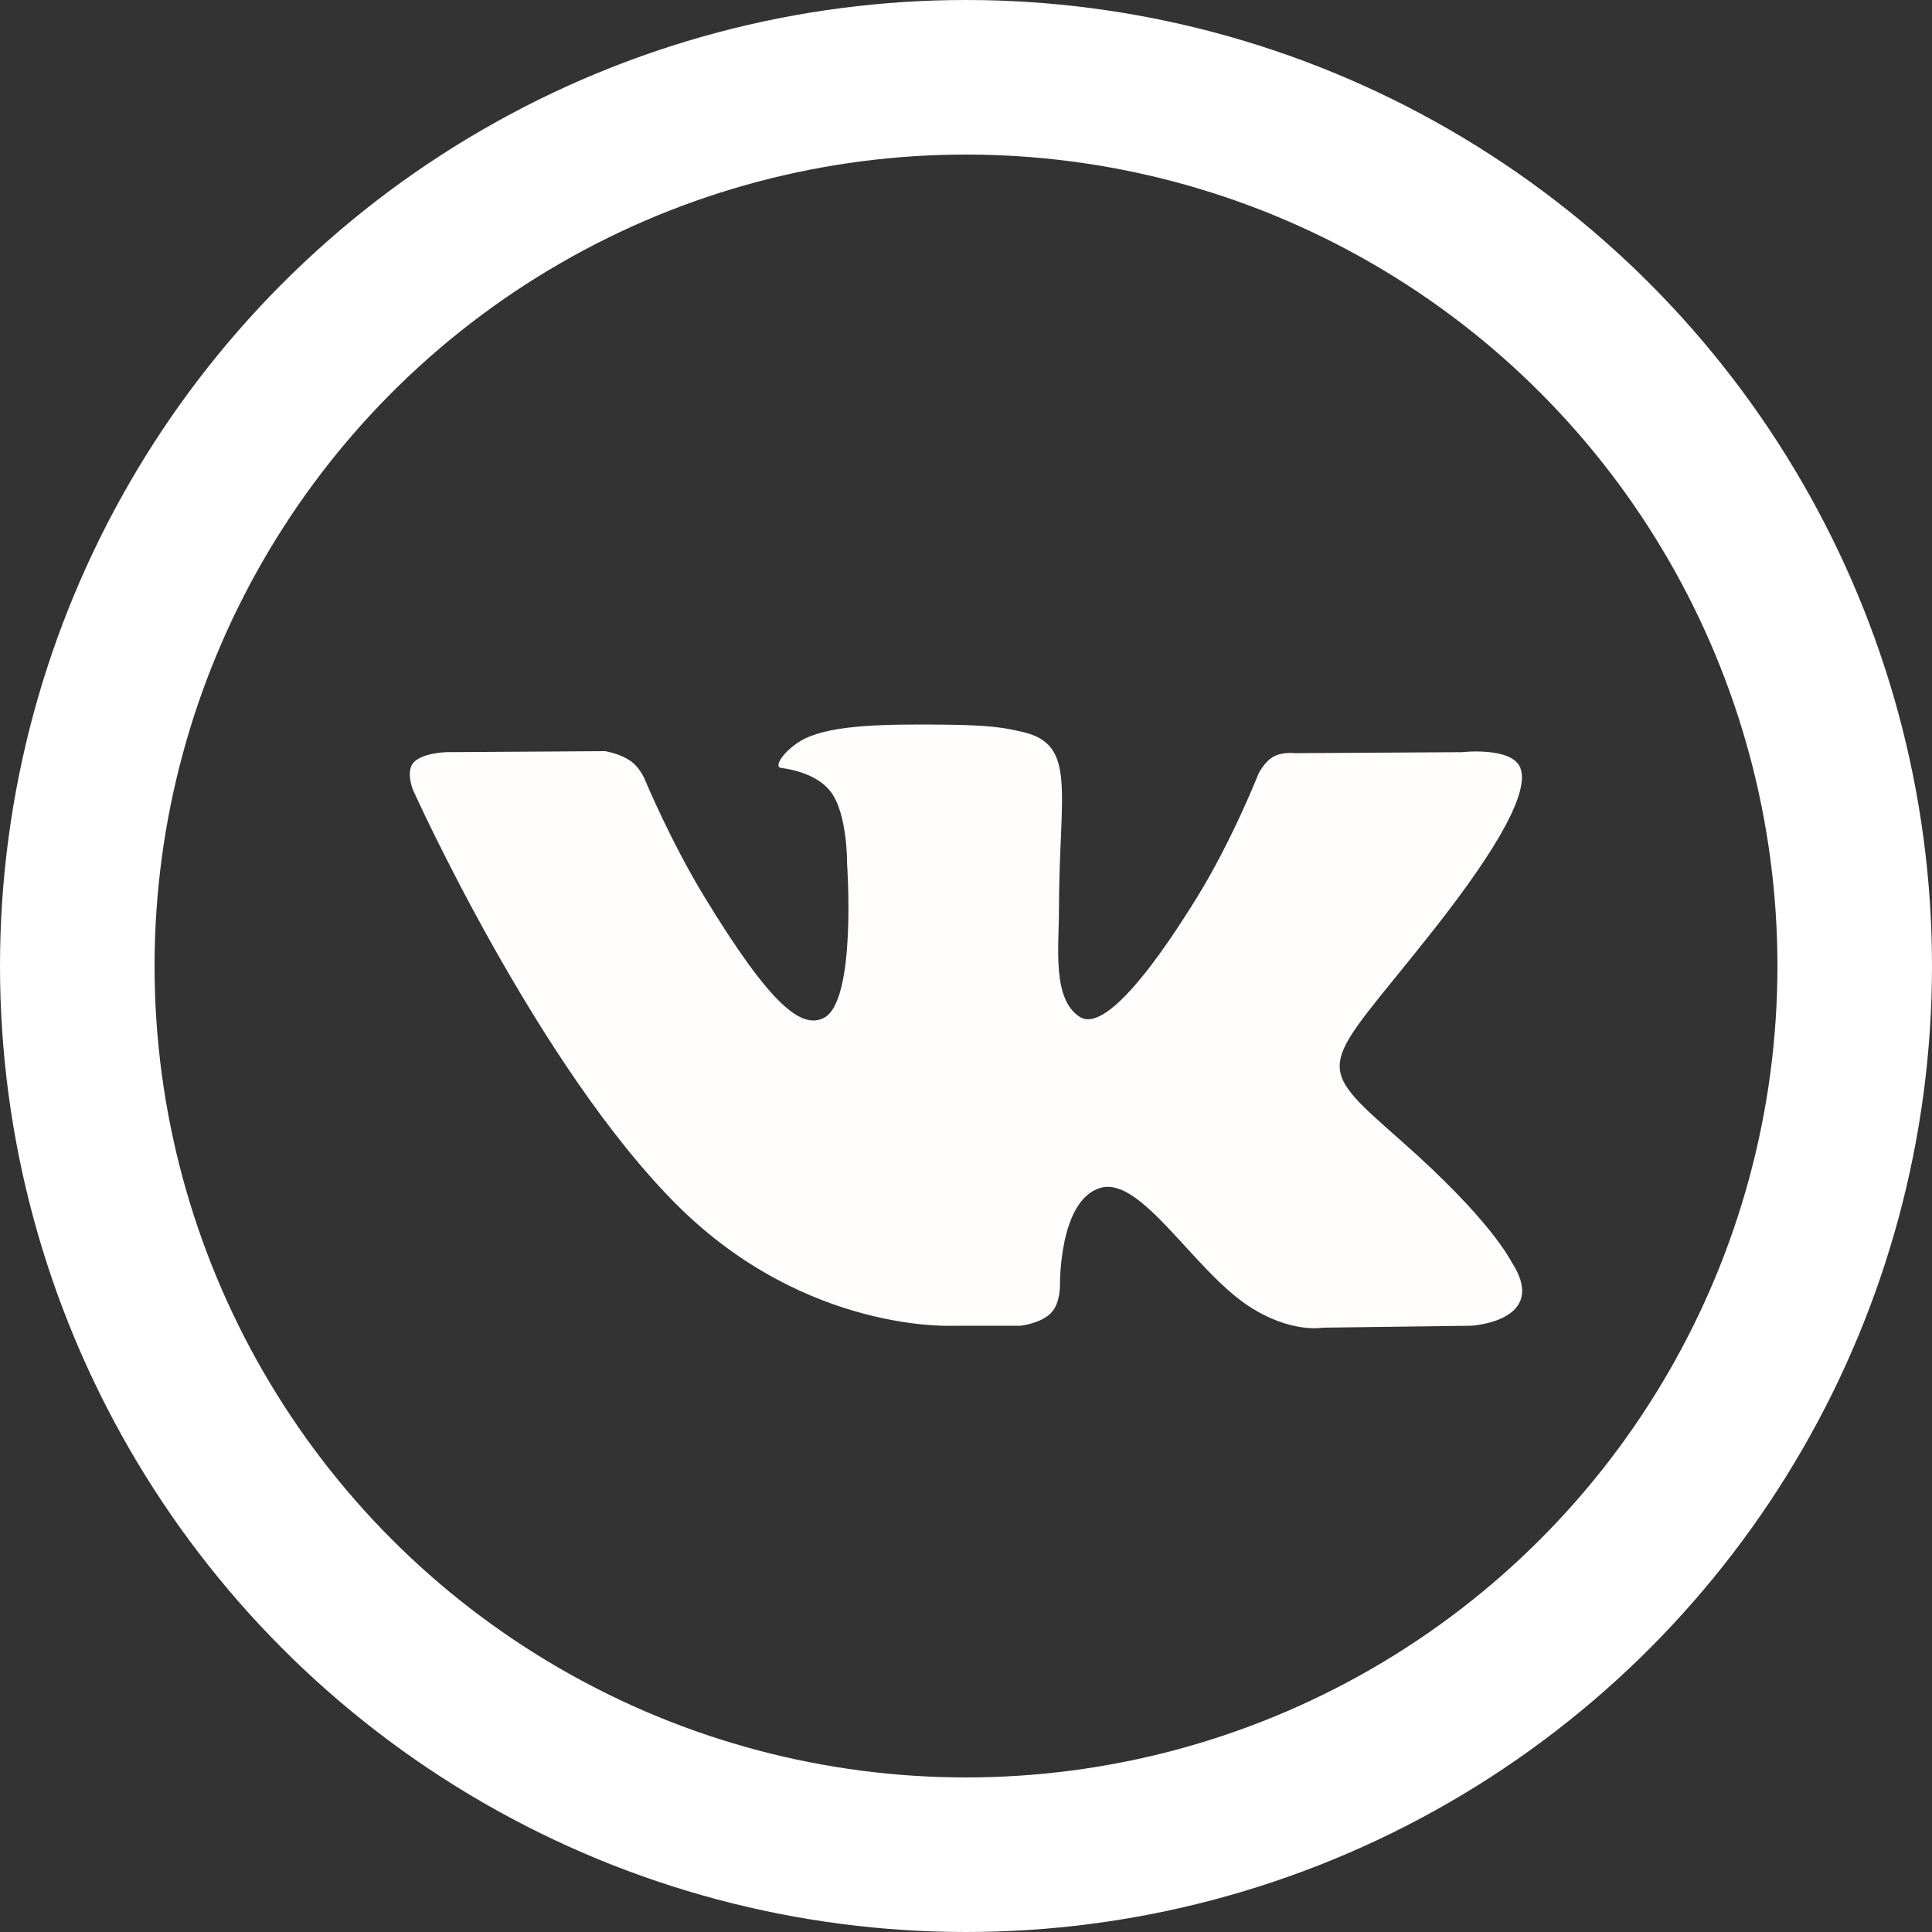 <?xml version="1.0" encoding="UTF-8"?>
<svg viewBox="0 0 25 25" version="1.1" xmlns="http://www.w3.org/2000/svg" xmlns:xlink="http://www.w3.org/1999/xlink">
    <rect x="0" y="0" width="25" height="25" fill="#333333" stroke="none"/>
    <!-- Generator: Sketch 62 (91390) - https://sketch.com -->
    <title>vk copy</title>
    <desc>Created with Sketch.</desc>
    <g id="Главная" stroke="none" stroke-width="1" fill="none" fill-rule="evenodd">
        <g id="мобильна-главная" transform="translate(-334, -4242)">
            <g id="Group-5-Copy-5" transform="translate(0, 4231)">
                <g id="vk-copy" transform="translate(334, 11)">
                    <rect id="Rectangle" x="0" y="0" width="25" height="25"></rect>
                    <circle id="Oval" stroke="#FFFFFF" stroke-width="2" cx="12.5" cy="12.5" r="11.5"></circle>
                    <path d="M13.206,17.155 C13.206,17.155 13.466,17.127 13.599,16.991 C13.721,16.867 13.716,16.632 13.716,16.632 C13.716,16.632 13.7,15.534 14.236,15.372 C14.764,15.212 15.442,16.433 16.161,16.903 C16.705,17.258 17.117,17.18 17.117,17.18 L19.04,17.155 C19.04,17.155 20.045,17.096 19.569,16.344 C19.529,16.282 19.291,15.787 18.14,14.77 C16.934,13.706 17.096,13.878 18.547,12.037 C19.431,10.916 19.785,10.231 19.674,9.939 C19.569,9.659 18.919,9.733 18.919,9.733 L16.755,9.746 C16.755,9.746 16.594,9.725 16.475,9.793 C16.359,9.859 16.284,10.014 16.284,10.014 C16.284,10.014 15.942,10.881 15.485,11.619 C14.521,13.176 14.136,13.258 13.978,13.162 C13.611,12.936 13.703,12.256 13.703,11.773 C13.703,10.264 13.944,9.635 13.235,9.472 C13,9.418 12.826,9.383 12.225,9.377 C11.452,9.369 10.799,9.379 10.429,9.551 C10.182,9.666 9.992,9.922 10.108,9.937 C10.251,9.955 10.575,10.02 10.747,10.242 C10.969,10.529 10.961,11.174 10.961,11.174 C10.961,11.174 11.088,12.95 10.663,13.17 C10.372,13.322 9.972,13.013 9.112,11.6 C8.672,10.877 8.34,10.077 8.34,10.077 C8.34,10.077 8.276,9.928 8.161,9.848 C8.022,9.75 7.829,9.72 7.829,9.72 L5.772,9.733 C5.772,9.733 5.463,9.741 5.35,9.869 C5.249,9.982 5.342,10.217 5.342,10.217 C5.342,10.217 6.952,13.801 8.776,15.608 C10.448,17.263 12.346,17.155 12.346,17.155 L13.206,17.155 Z" id="Shape" fill="#FFFCFC"></path>
                </g>
            </g>
        </g>
    </g>
</svg>
